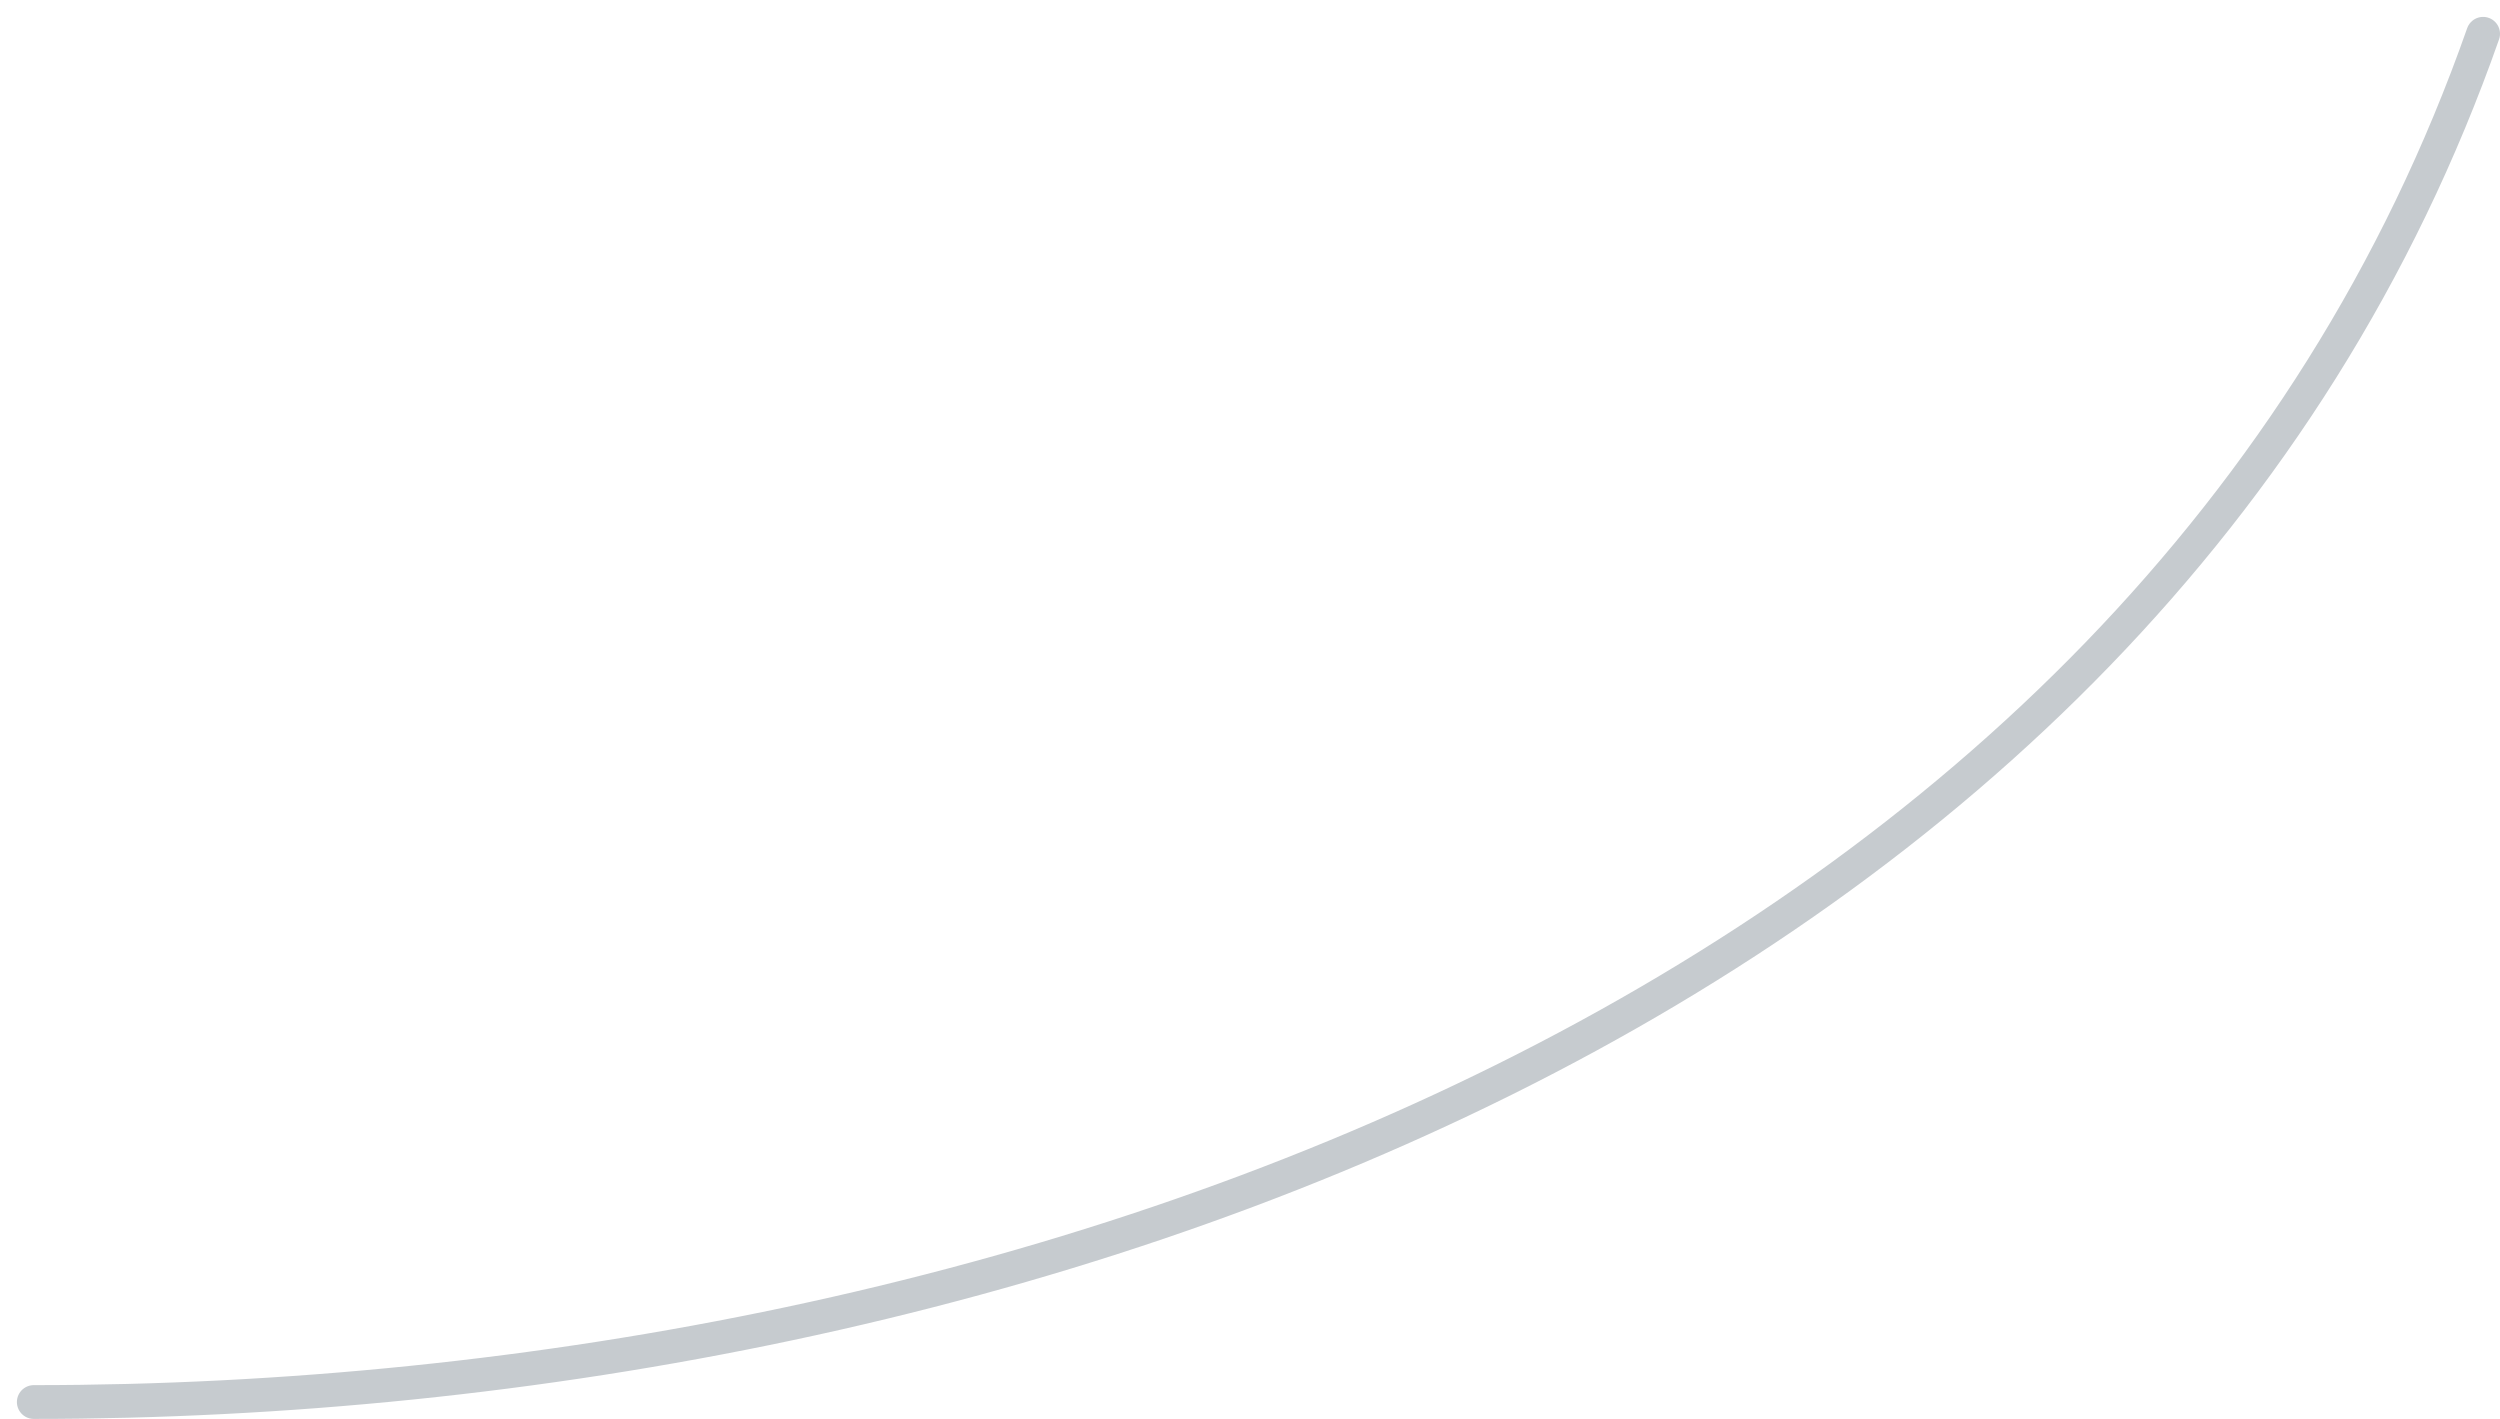 <svg width="74" height="42" viewBox="0 0 74 42" fill="none" xmlns="http://www.w3.org/2000/svg">
<path d="M1 41.5C30.5 41.5 63.5 29.5 73.5 1" stroke="#C6CBCF" stroke-linecap="round" stroke-linejoin="round"/>
</svg>
